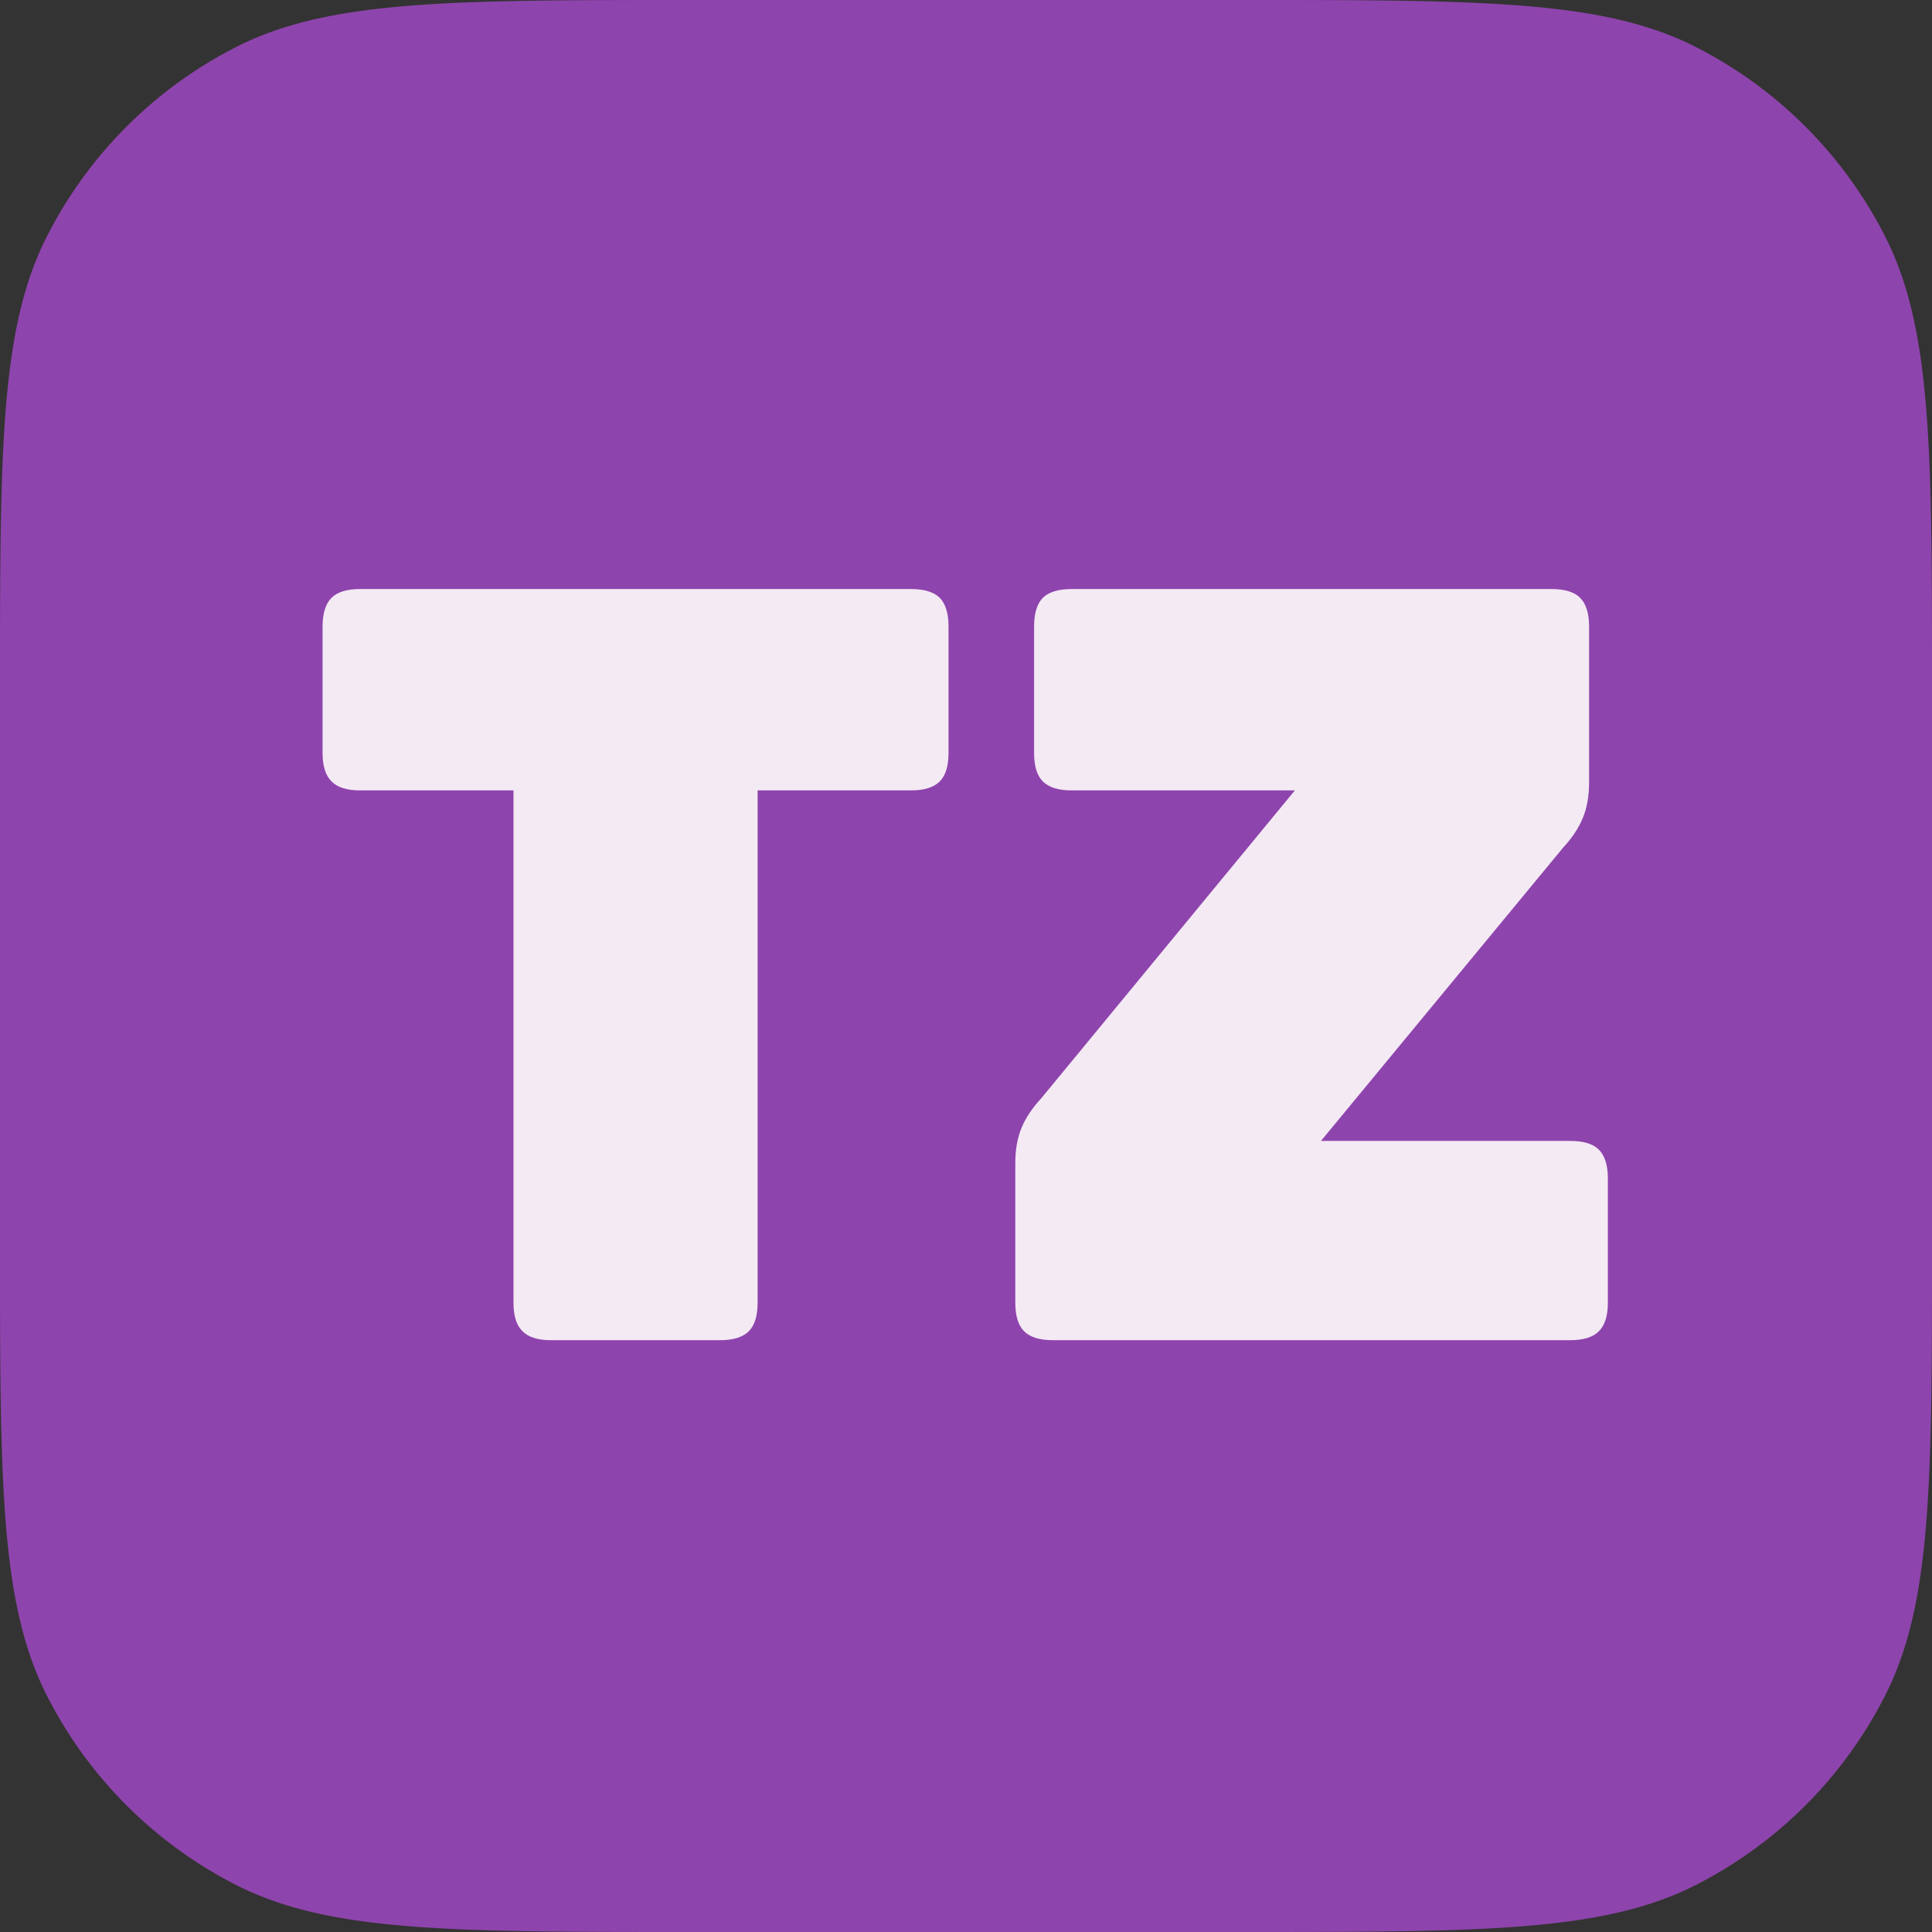 <svg xmlns="http://www.w3.org/2000/svg" fill="none" viewBox="0 0 1024 1024"><rect x="0" y="0" width="1024" height="1024" fill="#333333" stroke="none"/><g clip-path="url(#a)"><path fill="#8e44ad" d="M657.49 0H366.51C238.22 0 174.074 0 125.074 24.967A229.07 229.07 0 0 0 24.967 125.074C0 174.074 0 238.22 0 366.51v290.98c0 128.29 0 192.436 24.967 241.436a229.07 229.07 0 0 0 100.107 100.107C174.074 1024 238.22 1024 366.51 1024h290.98c128.29 0 192.436 0 241.436-24.967a229.08 229.08 0 0 0 100.107-100.107C1024 849.926 1024 785.78 1024 657.49V366.51c0-128.29 0-192.436-24.967-241.436A229.07 229.07 0 0 0 898.926 24.967C849.926 0 785.78 0 657.49 0"/><g clip-path="url(#b)"><g clip-path="url(#c)"><g clip-path="url(#d)"><g clip-path="url(#e)"><g clip-path="url(#f)"><g clip-path="url(#g)"><g clip-path="url(#h)"><path fill="#F4EAF4" d="M381.644 710.326h-89.577q-10.506 0-15.15-4.755-4.756-4.644-4.756-15.151V418.925h-81.283q-10.506 0-15.15-4.756-4.756-4.644-4.756-15.15v-66.907q0-10.506 4.756-15.261 4.644-4.645 15.15-4.645h291.955q10.506 0 15.261 4.645 4.645 4.755 4.645 15.261v66.907q0 10.506-4.645 15.15-4.755 4.755-15.261 4.756H401.55V690.42q0 10.506-4.644 15.151-4.756 4.755-15.262 4.755m450.65 0h-274.26q-10.506 0-15.262-4.755-4.644-4.644-4.644-15.151v-74.094q0-10.506 3.317-18.579 3.318-7.962 10.506-15.704l134.366-163.118h-118.33q-10.506 0-15.262-4.756-4.644-4.644-4.644-15.15v-66.907q0-10.506 4.644-15.261 4.756-4.645 15.262-4.645h254.354q10.506 0 15.151 4.645 4.755 4.755 4.755 15.261v82.389q0 11.06-3.317 19.021-3.318 8.073-10.506 15.815L700.14 604.714h132.154q10.506 0 15.151 4.645 4.755 4.755 4.755 15.261v65.8q0 10.506-4.755 15.151-4.645 4.755-15.151 4.755"/></g></g></g></g></g></g></g></g><defs><clipPath id="a"><path d="M0 0h1024v1024H0z"/></clipPath><clipPath id="b"><path d="M170.253 311.473H852.92v399.588H170.253z"/></clipPath><clipPath id="c"><path d="M170.972 312.206H852.2v398.12H170.972z"/></clipPath><clipPath id="d"><path d="M170.972 312.206H852.2v398.12H170.972z"/></clipPath><clipPath id="e"><path d="M170.972 312.206H852.2v398.12H170.972z"/></clipPath><clipPath id="f"><path d="M170.972 312.206H852.2v398.12H170.972z"/></clipPath><clipPath id="g"><path d="M170.972 312.206H852.2v398.12H170.972z"/></clipPath><clipPath id="h"><path d="M170.972 312.206H852.2v398.12H170.972z"/></clipPath></defs></svg>

